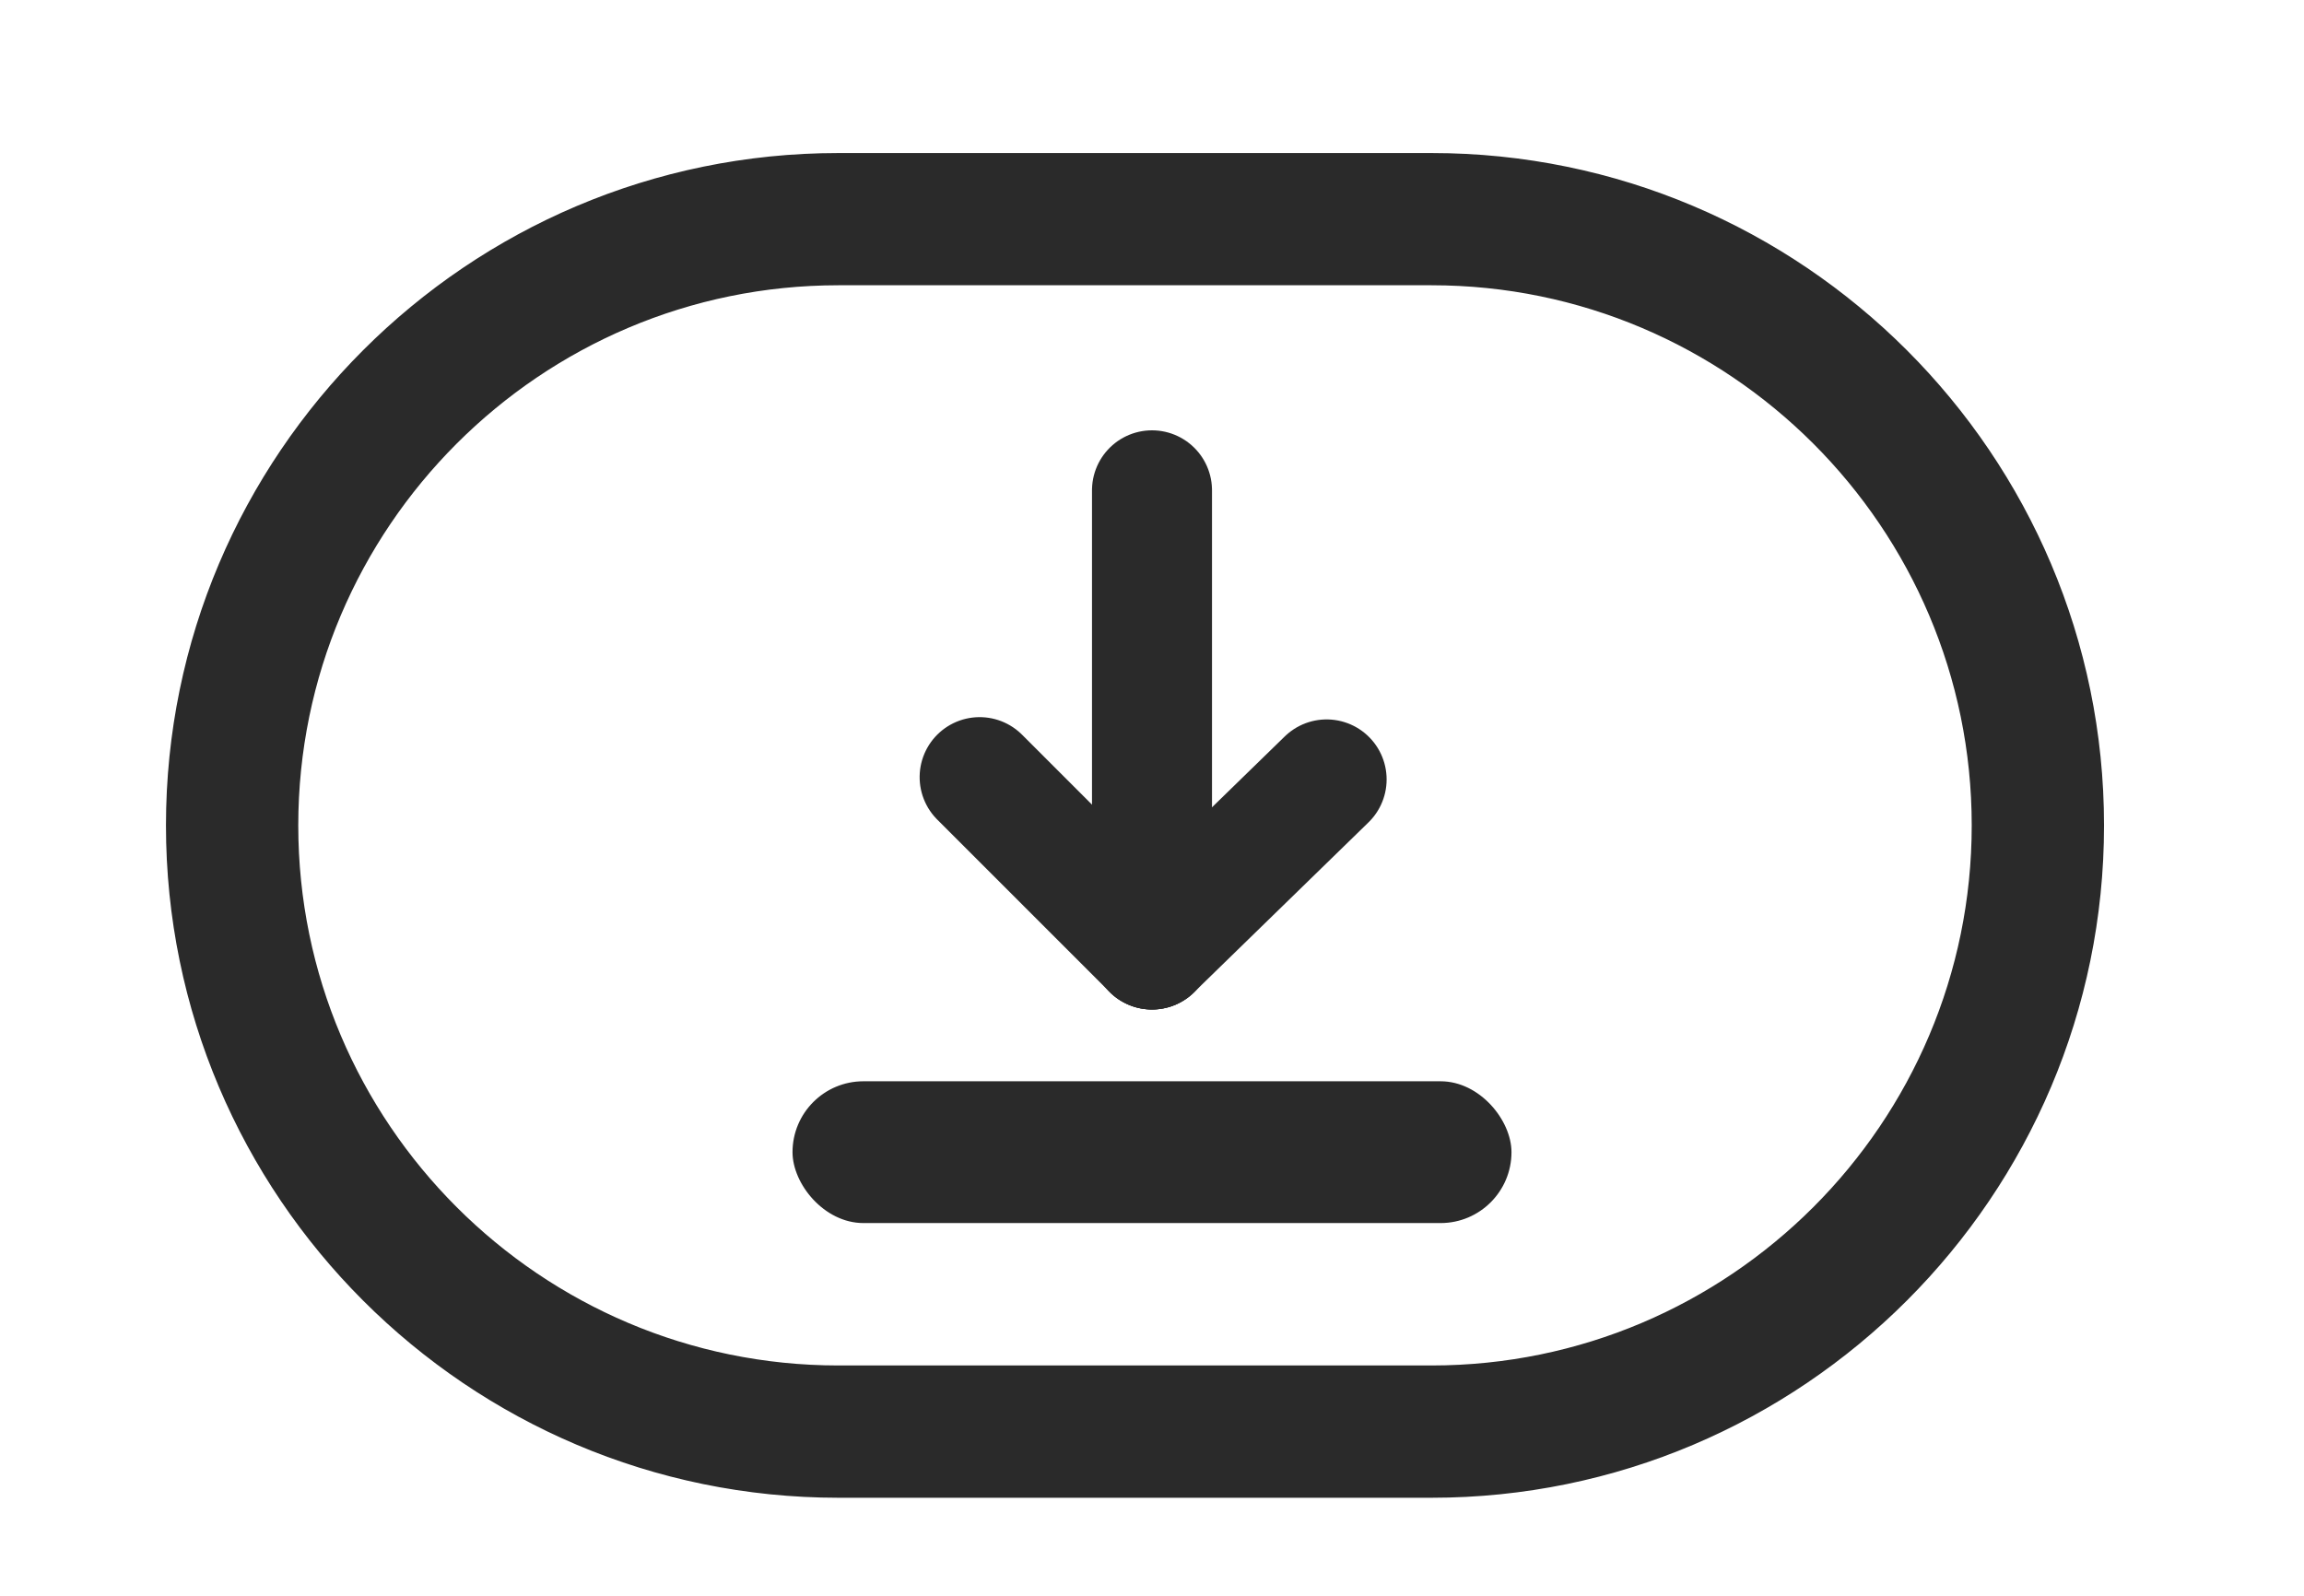<?xml version="1.0" encoding="UTF-8" standalone="no"?>
<!DOCTYPE svg PUBLIC "-//W3C//DTD SVG 1.1//EN" "http://www.w3.org/Graphics/SVG/1.1/DTD/svg11.dtd">
<!-- 由 Microsoft Visio, SVG Export 生成 modes.svg 页-1 -->
<svg xmlns="http://www.w3.org/2000/svg" xmlns:xlink="http://www.w3.org/1999/xlink" xmlns:ev="http://www.w3.org/2001/xml-events"
		xmlns:v="http://schemas.microsoft.com/visio/2003/SVGExtensions/" width="5.333in" height="3.694in"
		viewBox="0 0 384 265.98" xml:space="preserve" color-interpolation-filters="sRGB" class="st4">
	<v:documentProperties v:langID="2052" v:viewMarkup="false"/>

	<style type="text/css">
	<![CDATA[
		.st1 {fill:#2a2a2a;stroke:#2a2a2a;stroke-linecap:butt;stroke-width:1.371}
		.st2 {fill:#2a2a2a;stroke:#2a2a2a;stroke-linecap:round;stroke-linejoin:round;stroke-width:0.5}
		.st3 {stroke:#2a2a2a;stroke-linecap:round;stroke-linejoin:round;stroke-width:20}
		.st4 {fill:none;fill-rule:evenodd;font-size:12px;overflow:visible;stroke-linecap:square;stroke-miterlimit:3}
	]]>
	</style>

	<g v:mID="0" v:index="1" v:groupContext="foregroundPage">
		<title>页-1</title>
		<v:pageProperties v:drawingScale="0.0393701" v:pageScale="0.0393701" v:drawingUnits="24" v:shadowOffsetX="9"
				v:shadowOffsetY="-9"/>
		<g id="group326-1" v:mID="326" v:groupContext="group">
			<title>工作表.326</title>
			<g id="group327-2" transform="translate(28.346,-17.008)" v:mID="327" v:groupContext="group">
				<title>工作表.327</title>
				<g id="shape328-3" v:mID="328" v:groupContext="shape">
					<title>工作表.328</title>
					<path d="M210.25 43.2 L111.39 43.2 C49.97 43.2 0 93.17 0 154.59 C0 216.01 49.97 265.98 111.39 265.98 L210.25
								 265.98 C271.67 265.98 321.64 216.01 321.64 154.59 C321.64 93.17 271.67 43.2 210.25 43.2 ZM210.25
								 245.3 L111.39 245.3 C61.37 245.3 20.68 204.61 20.68 154.59 C20.68 104.57 61.37 63.87 111.39 63.87
								 L210.25 63.87 C260.27 63.87 300.96 104.57 300.96 154.59 C300.96 204.61 260.27 245.3 210.25 245.3
								 Z" class="st1"/>
				</g>
			</g>
			<g id="shape329-5" v:mID="329" v:groupContext="shape" transform="translate(132.337,-62.362)">
				<title>工作表.329</title>
				<rect x="0" y="242.846" width="119.327" height="23.134" rx="11.567" ry="11.567" class="st2"/>
			</g>
			<g id="shape330-7" v:mID="330" v:groupContext="shape" transform="translate(457.98,81.728) rotate(90)">
				<title>工作表.330</title>
				<path d="M0 265.98 L76.54 265.98" class="st3"/>
			</g>
			<g id="shape331-10" v:mID="331" v:groupContext="shape" transform="translate(406.688,320.452) rotate(135.754)">
				<title>工作表.331</title>
				<path d="M0 265.98 L40.63 265.98" class="st3"/>
			</g>
			<g id="shape332-13" v:mID="332" v:groupContext="shape" transform="translate(351.349,-58.54) rotate(45)">
				<title>工作表.332</title>
				<path d="M0 265.98 L40.63 265.98" class="st3"/>
			</g>
		</g>
	</g>
</svg>
